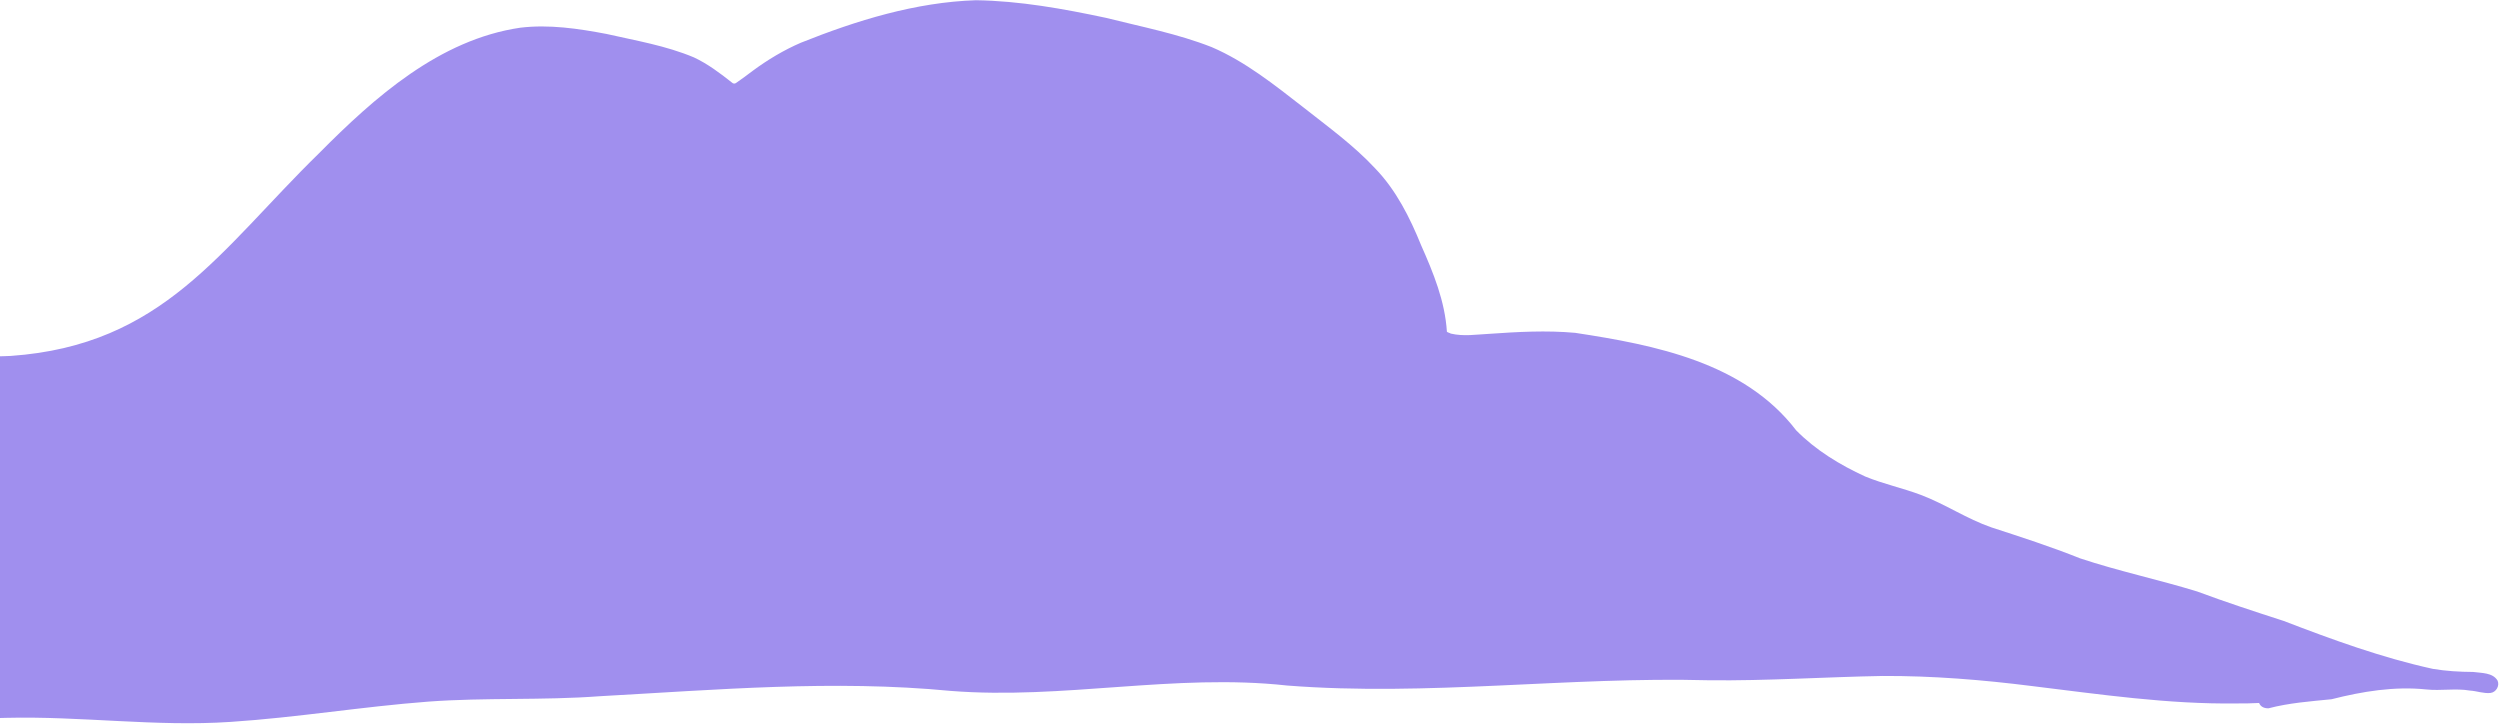 <svg width="737" height="214" viewBox="0 0 737 214" fill="none" xmlns="http://www.w3.org/2000/svg">
<path d="M599.081 202.256C619.121 204.701 639.181 207.649 659.415 207.376C661.617 207.391 663.79 207.355 665.984 207.239C666.329 208.151 667.229 208.842 668.752 208.809C674.861 207.21 681.079 206.764 687.344 206.136C696.431 203.825 705.858 202.275 715.252 203.247C719.566 203.708 723.9 202.854 728.165 203.584C730.209 203.709 732.164 204.503 734.212 204.283C735.869 204.069 736.952 202.168 736.289 200.653C734.886 198.251 731.529 198.431 729.087 198.093C725.113 198.067 721.126 197.843 717.21 197.184C702.134 193.878 687.583 188.568 673.218 183.047C664.682 180.288 656.152 177.51 647.738 174.372C636.308 170.854 624.562 168.378 613.201 164.597C604.607 161.153 595.849 158.336 587.041 155.463C579.822 152.964 573.437 148.606 566.312 145.915C560.92 143.873 555.219 142.68 549.87 140.476C542.473 137.086 535.231 132.699 529.497 126.846C514.188 106.864 487.916 101.703 464.367 98.121C455.915 97.353 447.418 97.828 438.955 98.42C435.142 98.61 431.495 99.232 427.684 98.341C427.624 98.238 426.754 98.01 426.548 97.805C425.972 88.784 422.587 80.497 418.956 72.319C415.63 64.134 411.587 56.043 405.393 49.637C399.067 42.829 391.496 37.381 384.239 31.648C375.738 25.048 367.179 18.173 357.225 13.896C347.166 9.937 336.495 7.895 326.045 5.262C313.443 2.583 300.619 0.257 287.689 0.067C269.949 0.648 252.508 6.024 236.119 12.585C231.069 14.764 226.321 17.608 221.893 20.881C220.306 22.065 218.734 23.275 217.076 24.398C216.687 24.728 216.144 24.737 215.773 24.337C212.262 21.556 208.65 18.834 204.566 16.919C196.363 13.469 187.453 11.975 178.797 10.007C170.451 8.423 161.873 7.146 153.385 8.165C129.556 11.67 110.432 28.654 94.045 45.188C64.928 73.634 48.117 101.76 3.198 104.925C-21.184 106.165 -46.142 98.059 -69.967 106.412C-83.093 110.432 -95.381 116.618 -108.088 121.679C-116.948 125.022 -126.496 126.044 -135.921 125.604C-180.544 122.941 -227.851 114.922 -269.936 134.579C-280.82 139.533 -290.176 147.16 -300.771 152.666C-314.596 159.185 -329.271 163.253 -344.11 167.126C-356.775 171.613 -368.912 177.472 -381.983 180.706C-392.76 183.85 -403.663 186.571 -414.312 190.137C-418.733 191.487 -422.728 193.77 -427.365 194.457C-429.081 194.072 -431.04 194.943 -431.806 196.624C-427.814 196.005 -423.823 195.387 -419.852 194.763C-423.828 195.407 -427.82 196.025 -431.806 196.624C-432.284 196.715 -432.757 196.785 -433.23 196.856C-434.839 197.299 -438.411 197.639 -437.53 200.055C-437.143 200.805 -436.035 201.117 -435.394 200.572C-434.19 200.433 -433 200.269 -431.79 200.111C-431.671 200.315 -431.49 200.449 -431.263 200.574C-430.487 201.08 -429.507 200.559 -429.264 199.8C-416.282 198.144 -403.368 196.167 -390.52 193.783C-375.609 191.291 -360.852 187.483 -345.749 186.318C-330.257 185.731 -315.083 189.82 -299.613 190.308C-275.659 191.769 -251.856 186.136 -227.9 187.921C-212.731 189.391 -197.719 192.118 -182.524 193.487C-154.034 195.964 -125.499 198.106 -97.427 203.827C-80.193 207.569 -62.835 211.084 -45.216 212.202C-29.546 213.327 -13.877 211.9 1.794 211.62C23.854 211.068 45.874 214.292 67.96 212.818C87.484 211.536 106.783 208.314 126.295 206.834C143.104 205.598 160 206.504 176.814 205.247C211.365 203.343 245.659 200.355 280.265 203.679C313.367 206.306 346.302 198.44 379.438 202.092C420.922 205.339 462.326 199.413 503.825 200.544C520.886 200.736 537.912 199.578 554.975 199.274C569.745 199.211 584.445 200.407 599.081 202.256ZM674.165 203.76C674.137 203.537 674.069 203.302 673.97 203.103C674.069 203.302 674.117 203.531 674.165 203.76ZM-429.011 198.093C-429.119 198.173 -429.191 198.283 -429.269 198.414C-429.196 198.304 -429.124 198.193 -429.011 198.093C-427.361 198.482 -425.761 198.404 -424.179 198.062C-425.756 198.384 -427.381 198.477 -429.011 198.093Z" fill="#A08FEE"/>
</svg>
